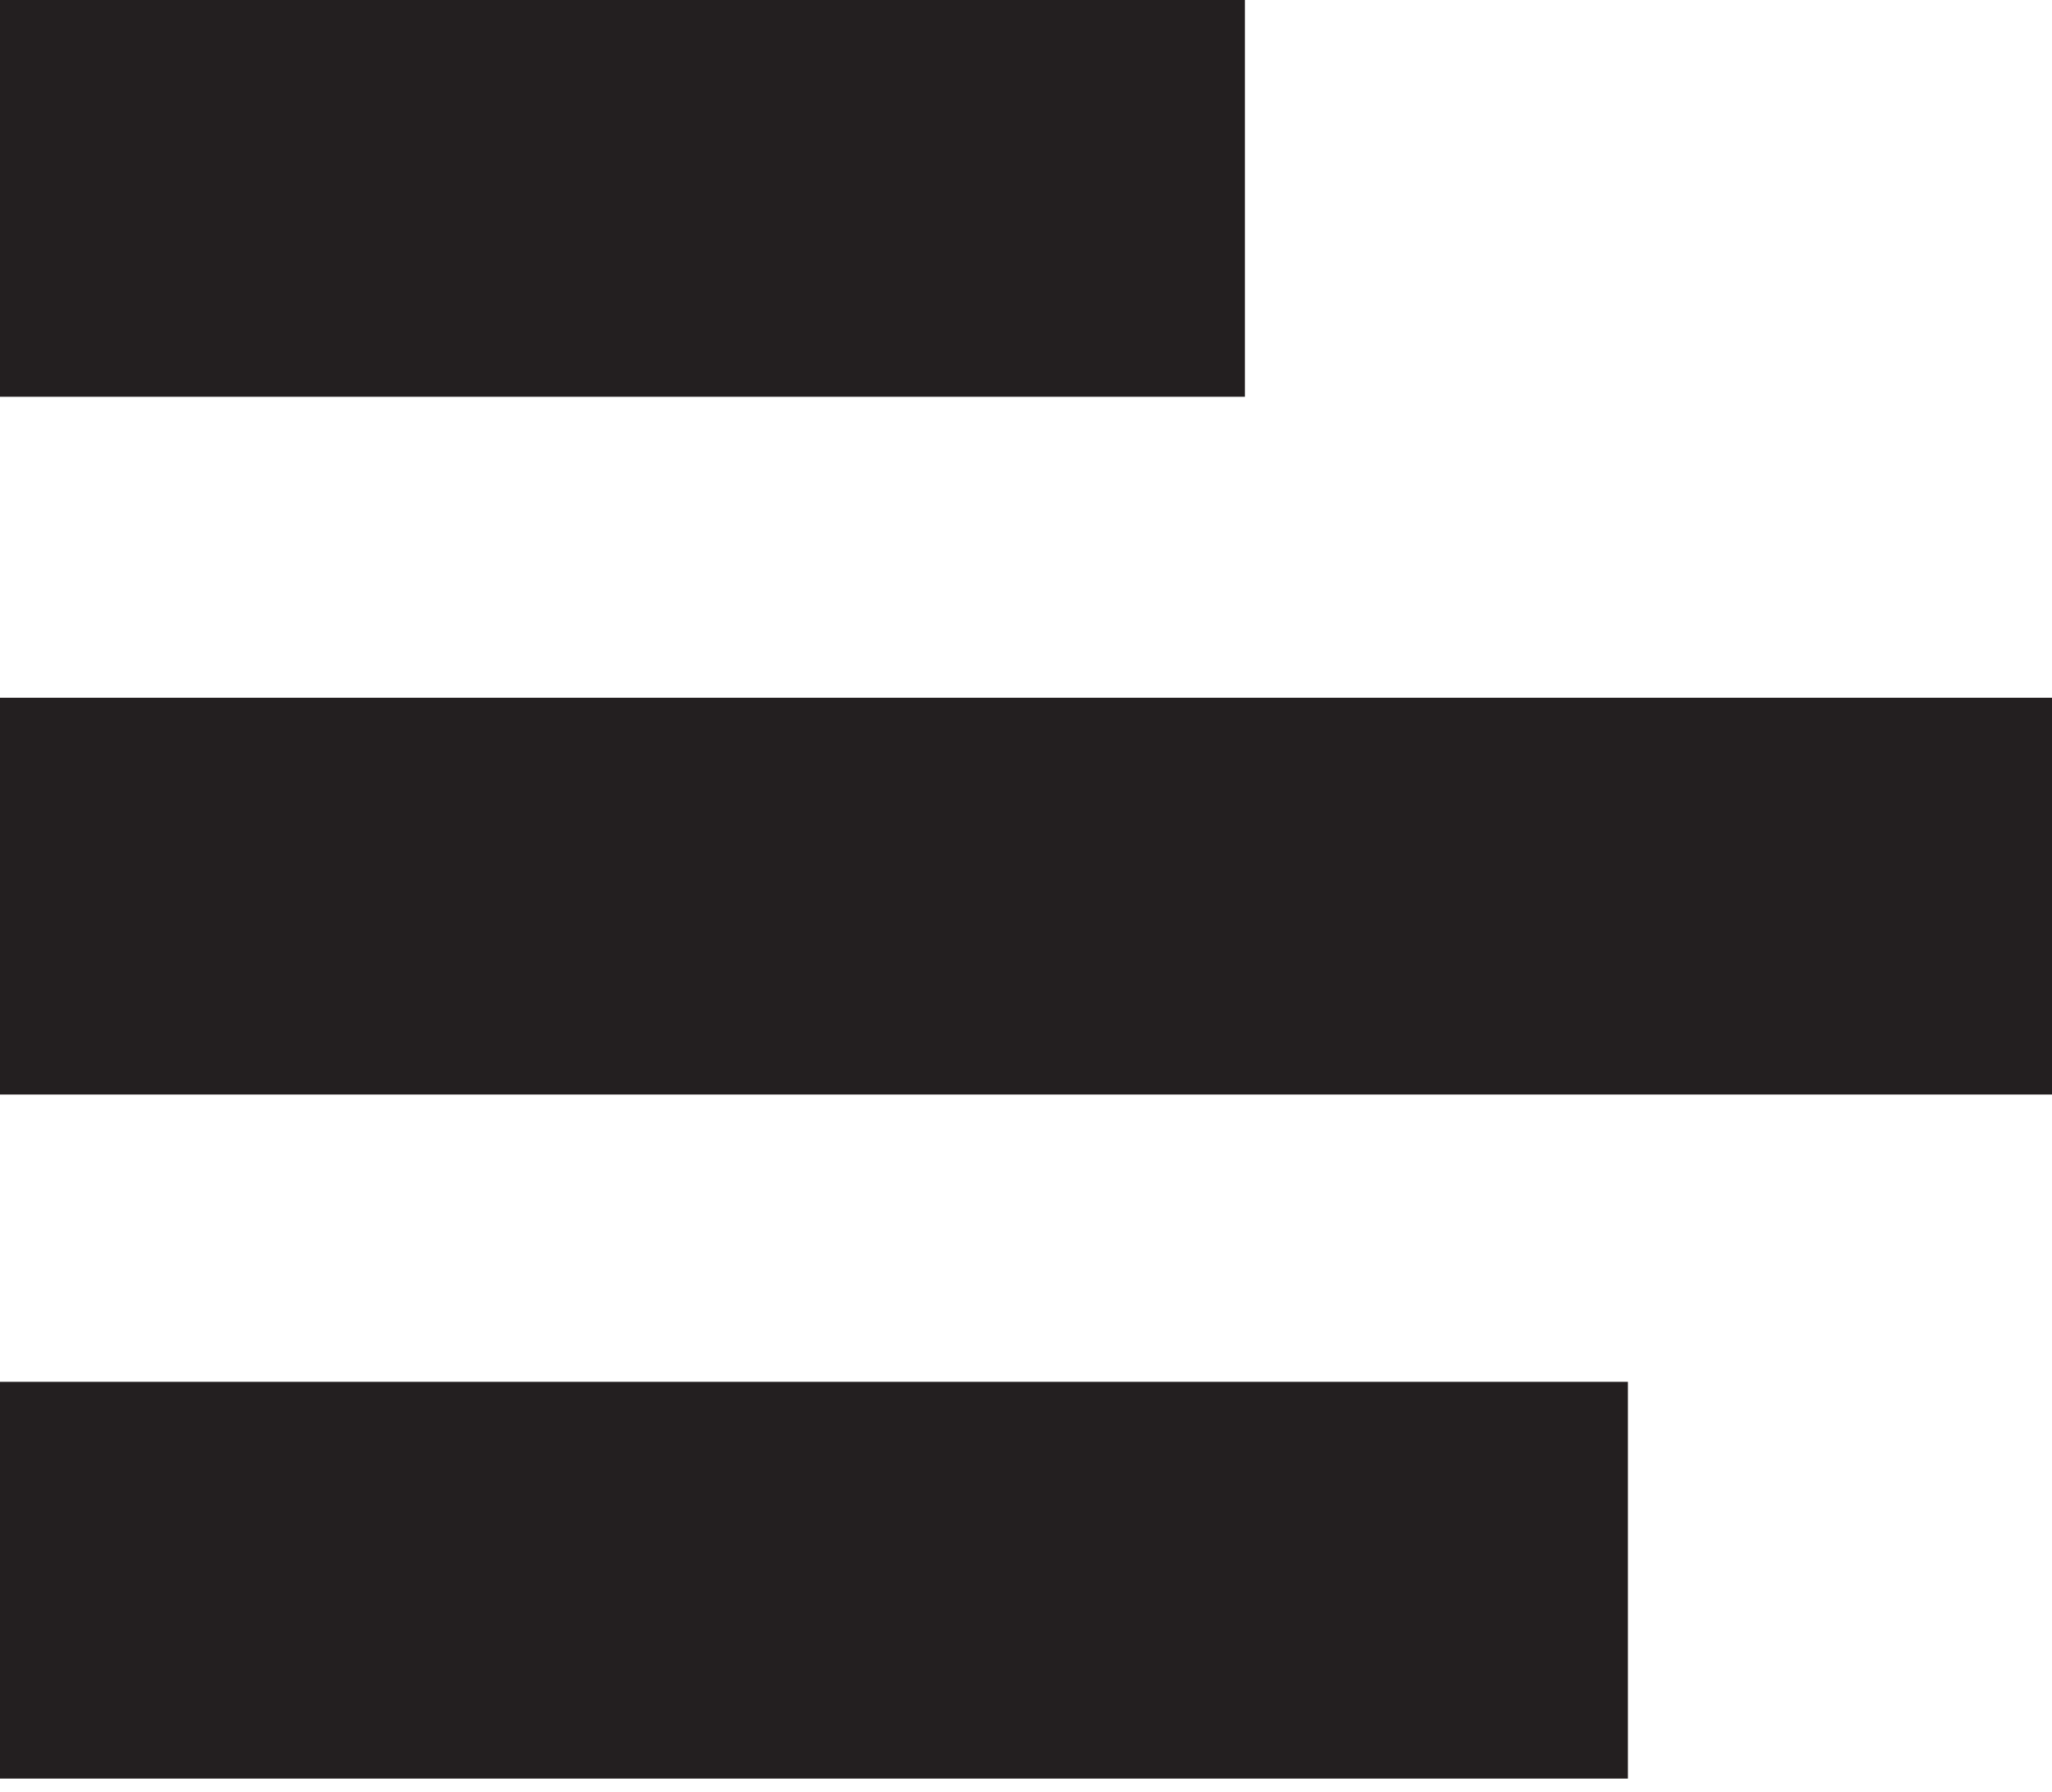 <?xml version="1.0" encoding="utf-8"?>
<!-- Generator: Adobe Illustrator 20.0.0, SVG Export Plug-In . SVG Version: 6.00 Build 0)  -->
<svg version="1.1" id="Layer_1" xmlns="http://www.w3.org/2000/svg" xmlns:xlink="http://www.w3.org/1999/xlink" x="0px" y="0px"
	 viewBox="0 0 15 13.1" enable-background="new 0 0 15 13.1" xml:space="preserve">
<rect fill="#231F20" width="9.1" height="2.9"/>
<rect y="5.1" fill="#231F20" width="15" height="2.9"/>
<rect y="10.1" fill="#231F20" width="11.9" height="2.9"/>
</svg>
